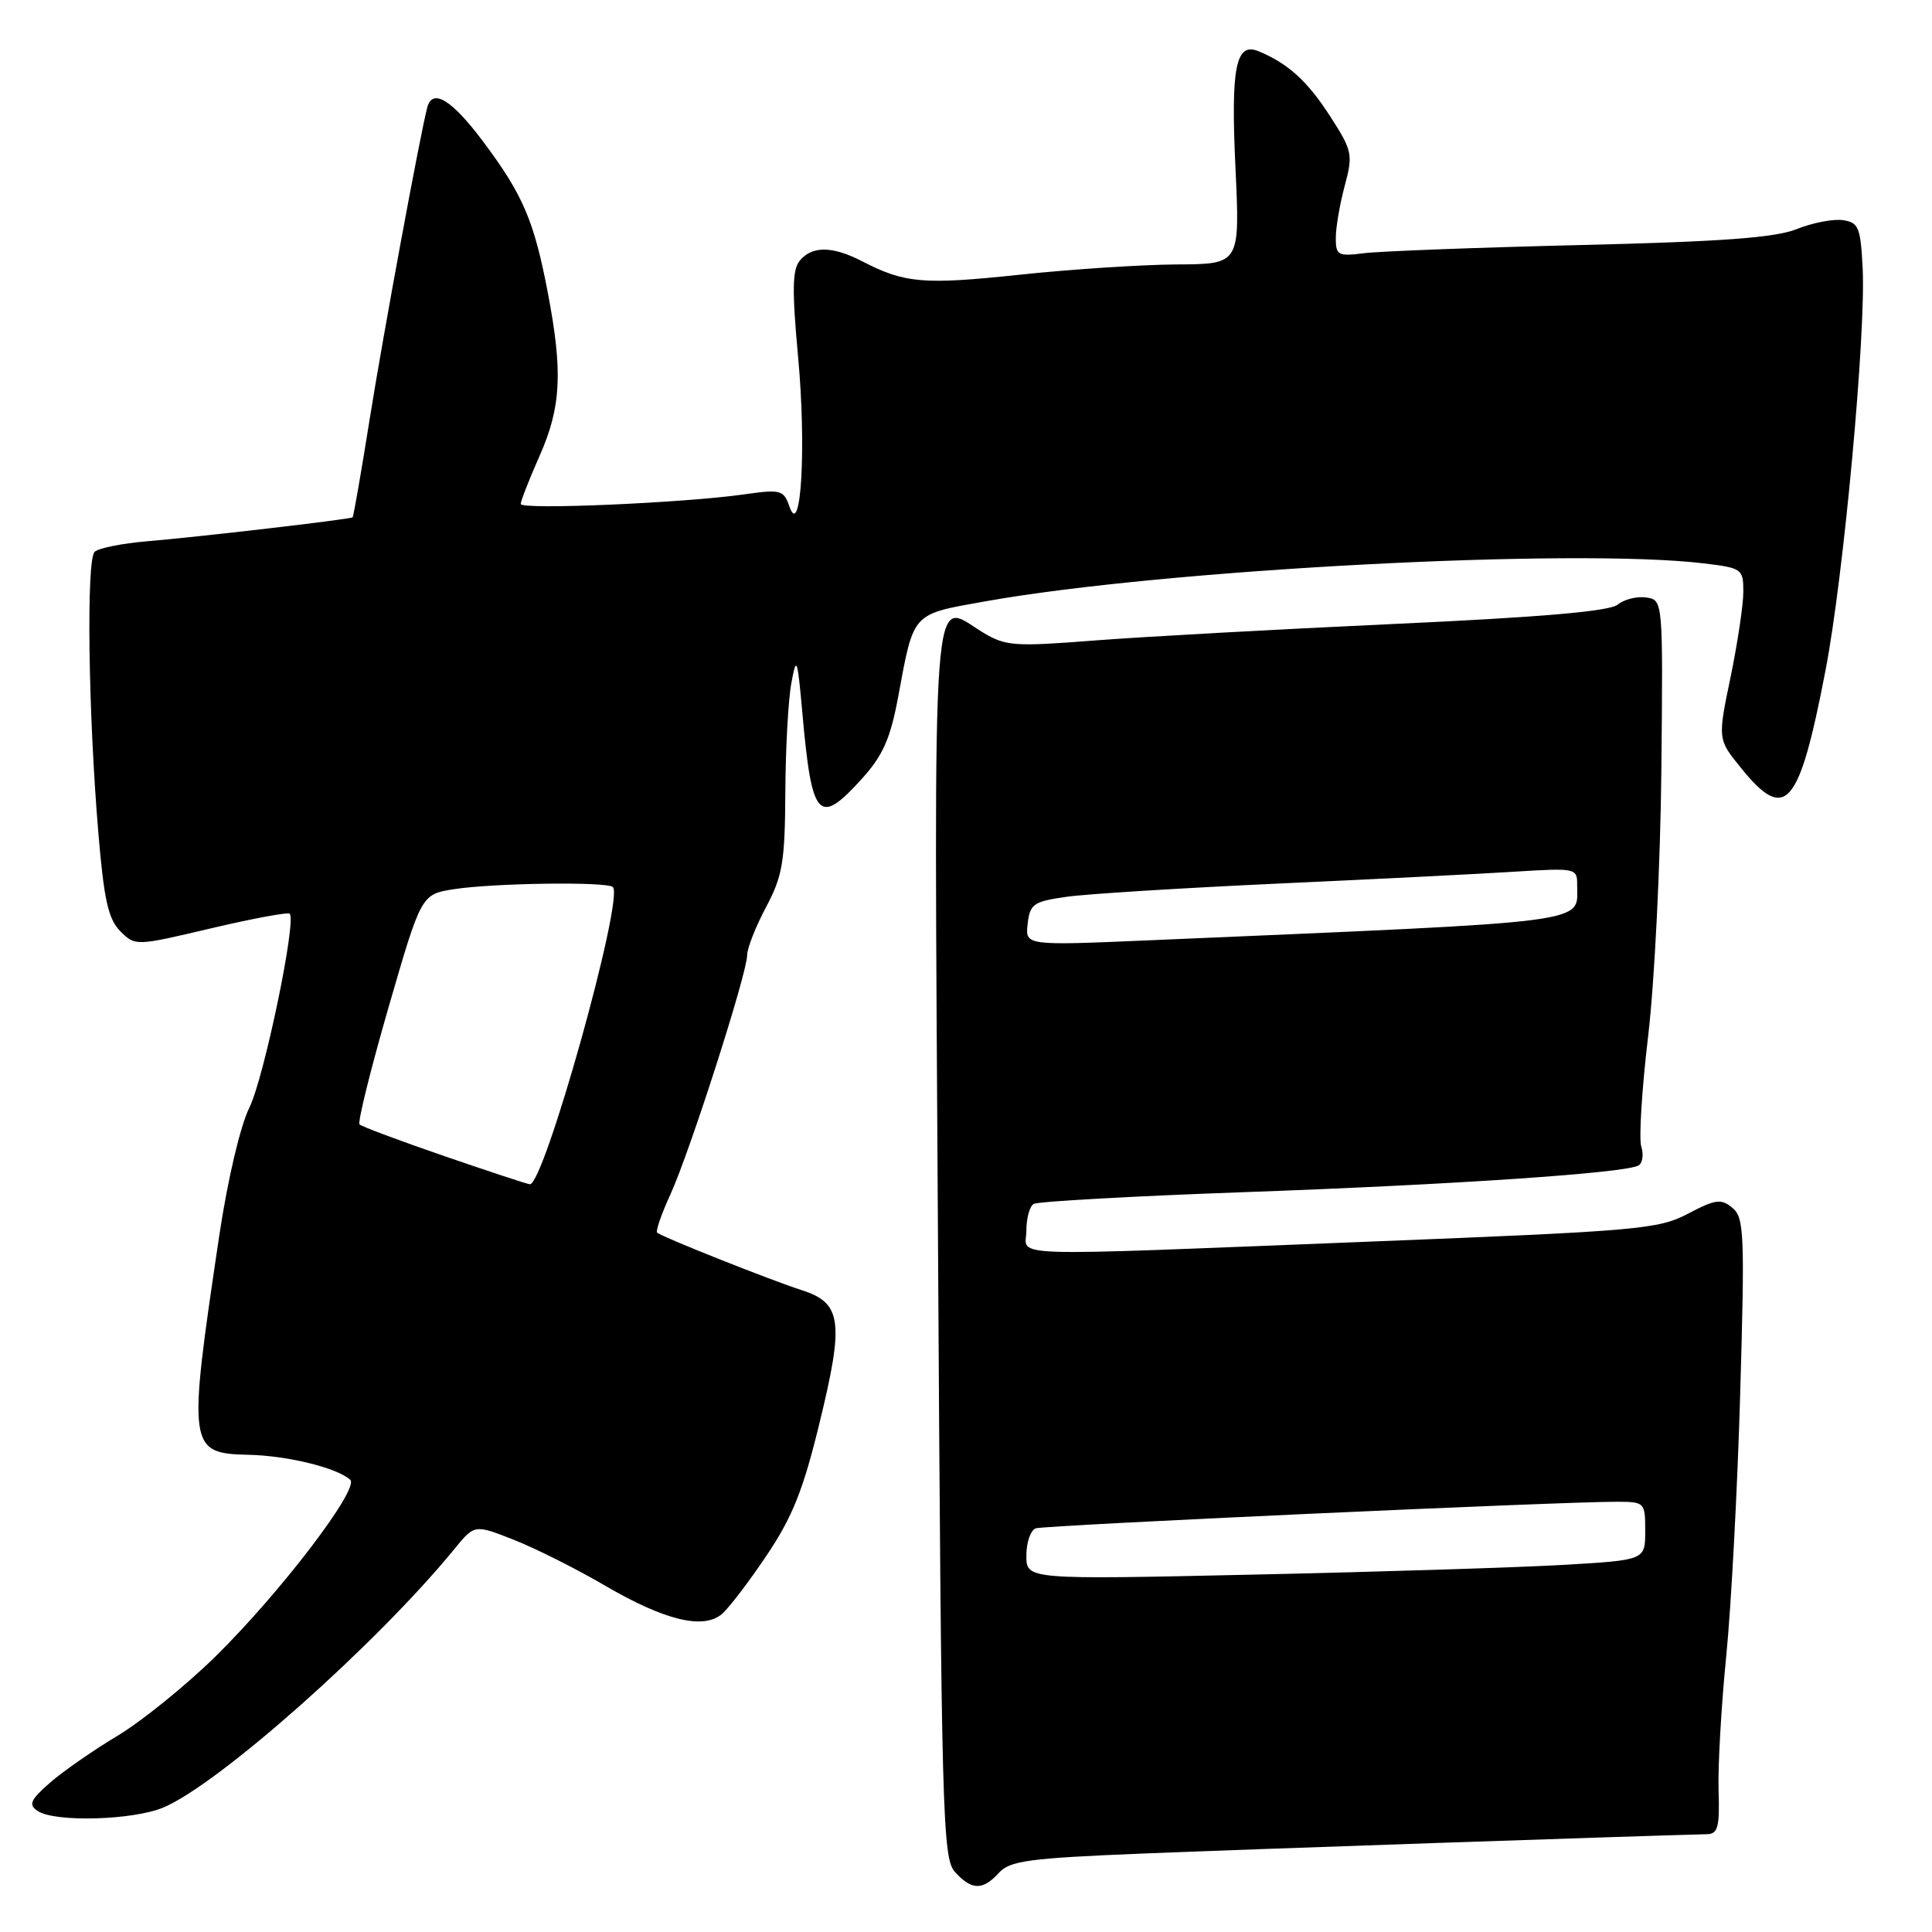<?xml version="1.0" encoding="UTF-8" standalone="no"?>
<!DOCTYPE svg PUBLIC "-//W3C//DTD SVG 1.1//EN" "http://www.w3.org/Graphics/SVG/1.1/DTD/svg11.dtd" >
<svg xmlns="http://www.w3.org/2000/svg" xmlns:xlink="http://www.w3.org/1999/xlink" version="1.1" viewBox="0 0 256 256">
 <g >
 <path fill="currentColor"
d=" M 132.36 248.16 C 133.80 246.56 136.34 246.22 151.26 245.61 C 164.69 245.06 216.71 243.28 226.20 243.04 C 227.63 243.01 227.88 242.06 227.72 237.25 C 227.62 234.09 228.07 226.10 228.73 219.50 C 229.39 212.90 230.23 197.14 230.59 184.48 C 231.20 163.51 231.11 161.33 229.55 160.04 C 228.06 158.81 227.32 158.90 223.67 160.82 C 219.77 162.88 217.10 163.11 181.78 164.51 C 131.63 166.49 136.00 166.63 136.00 163.06 C 136.00 161.44 136.43 159.85 136.96 159.53 C 137.48 159.20 150.01 158.50 164.79 157.97 C 192.78 156.97 215.50 155.43 217.13 154.42 C 217.65 154.10 217.81 152.97 217.48 151.93 C 217.14 150.88 217.56 144.28 218.39 137.26 C 219.23 130.24 220.02 114.38 220.14 102.00 C 220.36 79.50 220.36 79.50 218.13 79.17 C 216.90 78.99 215.20 79.42 214.36 80.11 C 213.30 81.00 204.26 81.78 184.67 82.68 C 169.18 83.39 151.32 84.38 145.00 84.87 C 134.39 85.70 133.25 85.62 130.22 83.79 C 123.35 79.62 123.75 74.12 124.29 164.55 C 124.74 240.74 124.89 246.22 126.54 248.05 C 128.75 250.49 130.23 250.51 132.36 248.16 Z  M 21.63 239.51 C 28.96 236.45 49.95 217.81 60.22 205.24 C 62.88 201.98 62.88 201.98 68.10 204.04 C 70.97 205.17 76.41 207.90 80.20 210.12 C 88.03 214.69 93.16 215.95 95.63 213.89 C 96.53 213.14 99.21 209.64 101.57 206.12 C 105.00 201.02 106.43 197.44 108.59 188.55 C 111.87 175.13 111.54 172.65 106.25 170.96 C 102.30 169.70 87.80 163.94 87.08 163.34 C 86.85 163.15 87.64 160.86 88.84 158.25 C 91.40 152.64 99.00 128.97 99.00 126.57 C 99.00 125.66 100.12 122.80 101.50 120.21 C 103.69 116.09 104.01 114.23 104.06 105.01 C 104.09 99.23 104.45 92.70 104.86 90.50 C 105.54 86.82 105.66 87.14 106.32 94.50 C 107.57 108.56 108.47 109.54 114.24 103.15 C 116.99 100.11 117.98 97.86 119.00 92.40 C 121.12 80.99 120.71 81.44 130.68 79.66 C 154.36 75.45 208.60 72.59 225.75 74.65 C 230.82 75.26 231.00 75.38 231.00 78.39 C 231.01 80.10 230.24 85.20 229.31 89.72 C 227.60 97.94 227.60 97.94 230.66 101.72 C 236.61 109.08 238.38 107.04 241.90 88.78 C 244.29 76.38 247.26 44.21 246.81 35.50 C 246.53 30.09 246.27 29.47 244.18 29.17 C 242.90 28.99 240.15 29.52 238.07 30.36 C 235.21 31.50 228.16 32.02 209.39 32.47 C 195.70 32.80 182.81 33.29 180.75 33.55 C 177.29 33.99 177.00 33.83 177.00 31.53 C 177.00 30.15 177.53 27.05 178.18 24.63 C 179.30 20.45 179.20 19.98 176.22 15.36 C 173.24 10.74 170.64 8.38 166.76 6.79 C 163.74 5.54 163.07 8.92 163.71 22.33 C 164.30 35.00 164.30 35.00 155.90 35.04 C 151.28 35.07 141.89 35.68 135.03 36.41 C 122.39 37.75 119.87 37.54 114.24 34.62 C 110.31 32.59 107.61 32.56 105.98 34.53 C 104.98 35.73 104.94 38.45 105.75 47.28 C 106.86 59.21 106.15 71.56 104.61 67.13 C 103.84 64.92 103.47 64.82 98.65 65.50 C 90.58 66.65 69.00 67.58 69.00 66.78 C 69.00 66.38 70.12 63.51 71.50 60.40 C 74.36 53.93 74.60 49.29 72.58 38.74 C 70.76 29.23 69.30 25.81 64.01 18.75 C 59.86 13.20 57.29 11.64 56.61 14.25 C 55.63 18.02 50.78 44.29 49.00 55.44 C 47.87 62.56 46.84 68.46 46.72 68.55 C 46.36 68.82 26.05 71.18 19.50 71.72 C 16.20 72.00 13.07 72.62 12.54 73.12 C 11.42 74.17 11.69 94.44 13.04 110.45 C 13.78 119.25 14.35 121.79 15.94 123.39 C 17.93 125.37 17.95 125.37 27.96 123.01 C 33.47 121.71 38.16 120.84 38.39 121.07 C 39.31 122.03 34.99 142.80 33.05 146.75 C 31.83 149.21 30.16 156.34 29.05 163.75 C 24.84 191.97 24.93 192.59 33.01 192.77 C 38.14 192.89 44.70 194.51 46.41 196.08 C 47.67 197.24 37.14 211.05 28.54 219.50 C 24.62 223.35 18.78 228.07 15.57 230.00 C 12.35 231.93 8.32 234.73 6.61 236.23 C 4.00 238.53 3.74 239.13 5.00 239.97 C 7.27 241.48 17.60 241.20 21.63 239.51 Z  M 136.00 206.12 C 136.00 204.37 136.56 202.75 137.25 202.51 C 138.46 202.10 206.68 198.98 214.25 198.99 C 217.93 199.00 218.00 199.07 218.00 202.86 C 218.00 206.72 218.00 206.72 207.25 207.35 C 201.34 207.69 182.89 208.28 166.25 208.64 C 136.00 209.31 136.00 209.31 136.00 206.12 Z  M 136.17 122.41 C 136.47 119.78 136.94 119.45 141.33 118.83 C 143.98 118.45 156.58 117.67 169.33 117.08 C 182.07 116.50 196.21 115.79 200.75 115.50 C 208.80 115.00 209.00 115.04 208.98 117.24 C 208.95 122.44 212.13 122.02 152.17 124.60 C 135.84 125.30 135.84 125.30 136.17 122.41 Z  M 58.82 153.17 C 52.95 151.15 47.92 149.27 47.64 148.99 C 47.37 148.71 49.10 141.73 51.48 133.49 C 55.82 118.50 55.82 118.50 60.16 117.82 C 65.47 117.00 80.46 116.80 81.21 117.54 C 82.72 119.05 72.07 157.13 70.20 156.92 C 69.81 156.88 64.69 155.19 58.82 153.17 Z "/>
</g>
</svg>